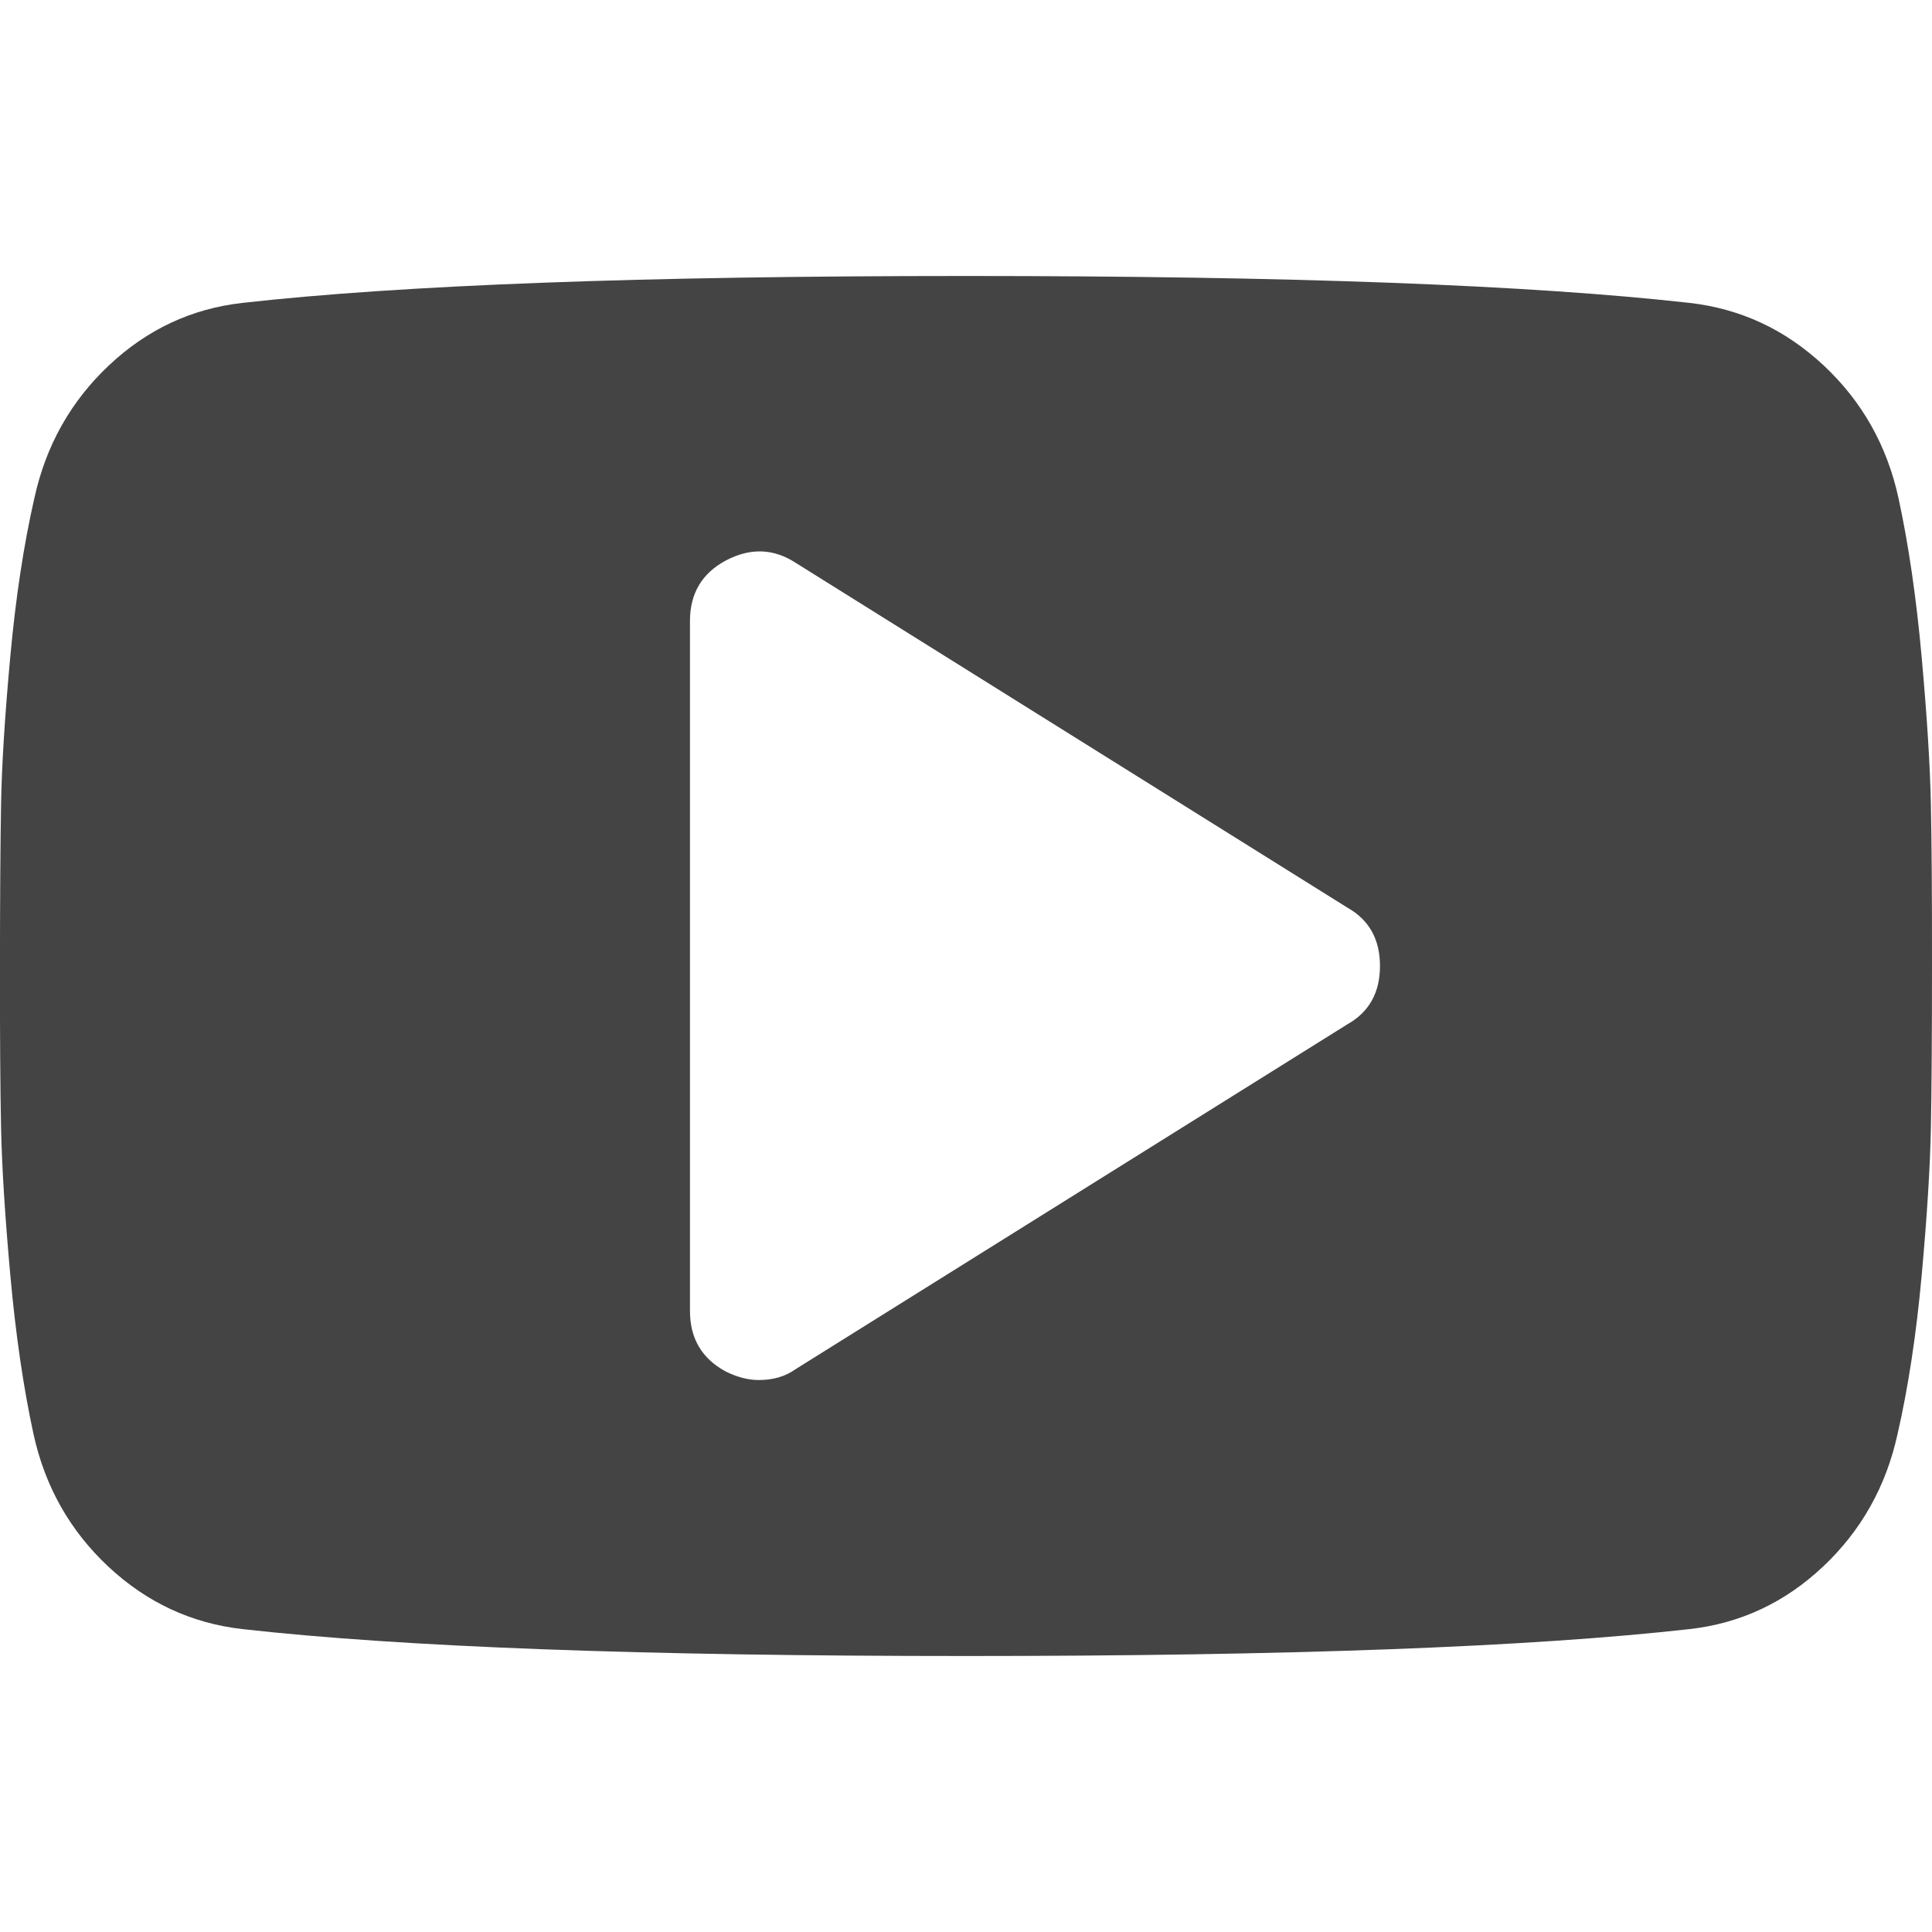 <?xml version="1.0"?><svg xmlns="http://www.w3.org/2000/svg" width="40" height="40" viewBox="0 0 40 40"><path fill="#444" d="m28.571 20q0-0.826-0.671-1.206l-11.429-7.143q-0.69-0.447-1.45-0.043-0.736 0.399-0.736 1.249v14.286q0 0.849 0.736 1.25 0.357 0.179 0.691 0.179 0.446 0 0.757-0.223l11.429-7.143q0.673-0.38 0.673-1.206z m11.429 0q0 2.143-0.023 3.349t-0.19 3.047-0.5 3.293q-0.357 1.629-1.543 2.746t-2.766 1.294q-4.959 0.557-14.979 0.557t-14.977-0.557q-1.586-0.179-2.779-1.294t-1.55-2.746q-0.314-1.451-0.48-3.293t-0.191-3.047-0.023-3.349 0.023-3.349 0.19-3.047 0.5-3.293q0.357-1.629 1.543-2.746t2.766-1.294q4.959-0.557 14.979-0.557t14.977 0.557q1.586 0.179 2.779 1.294t1.55 2.746q0.314 1.451 0.48 3.293t0.191 3.047 0.023 3.349z"></path></svg>